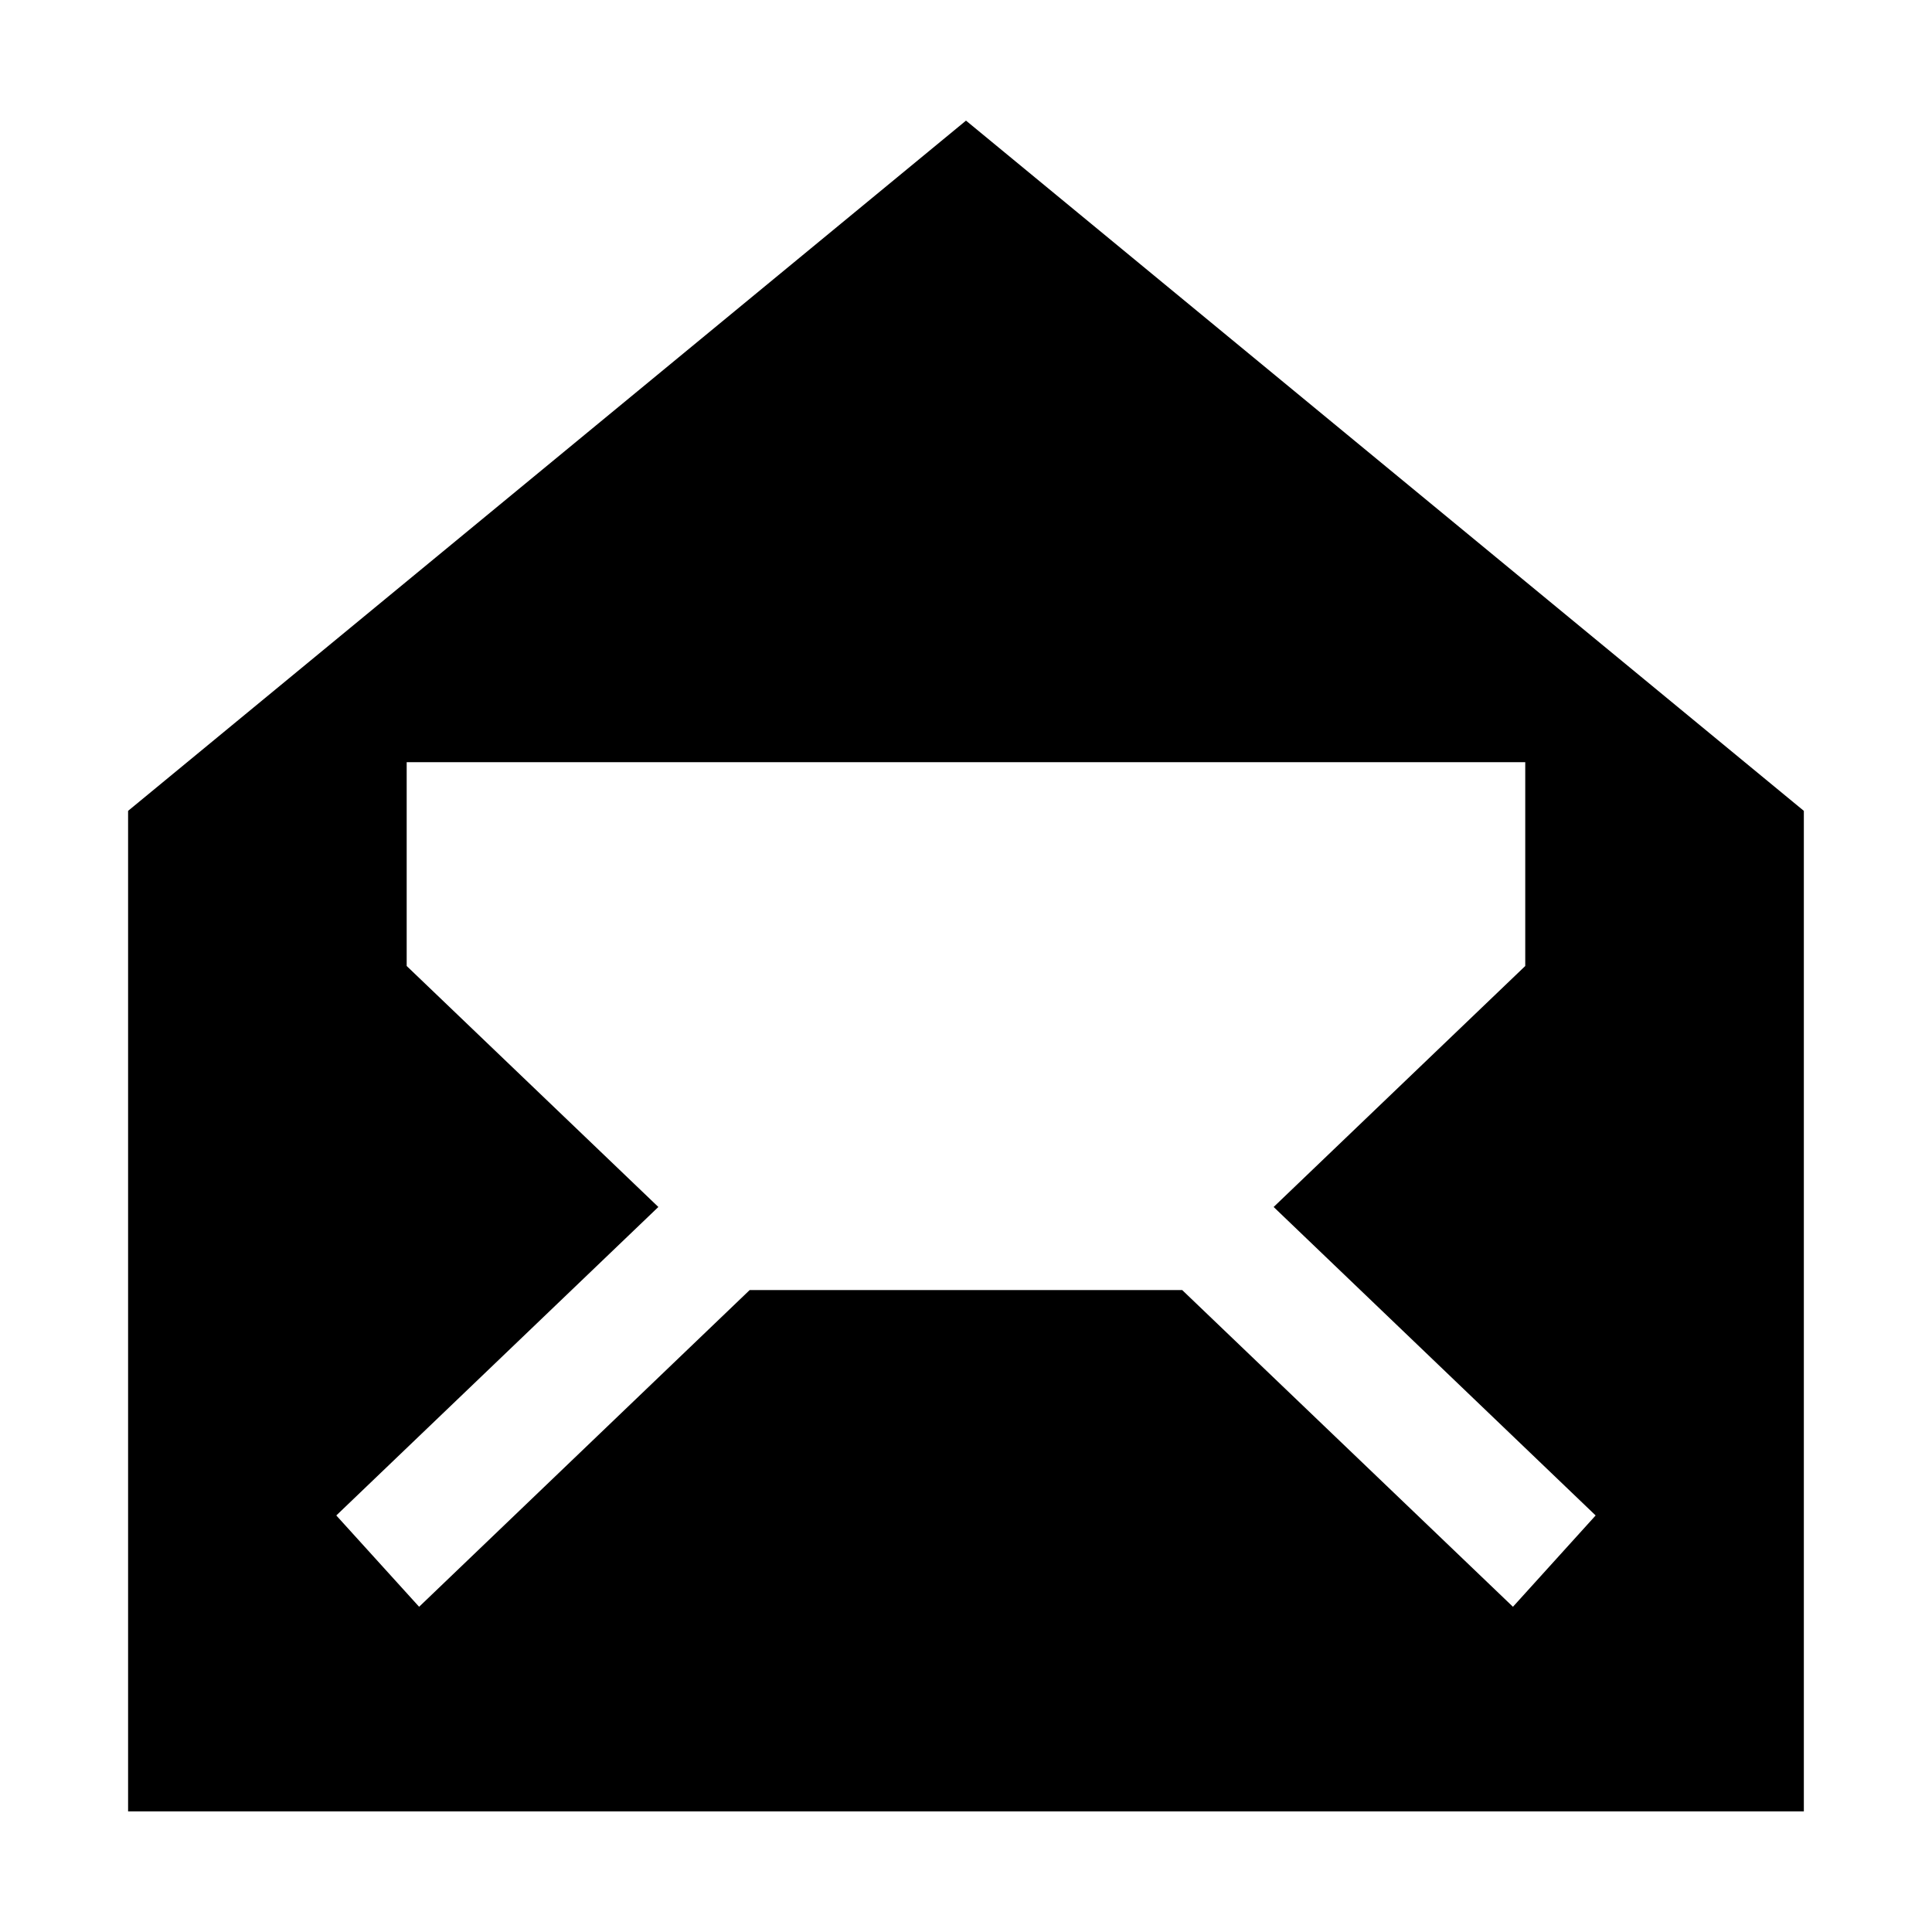 <svg xmlns="http://www.w3.org/2000/svg" width="30" height="30"><path d="M15 1.873l-13.011 10.718v15.536h26.021v-15.536l-13.01-10.718zm8.493 23.077l-5.136-4.918h-6.716l-5.133 4.918-1.286-1.418 5.001-4.79-3.908-3.742v-3.165h17.369v3.165l-3.907 3.742 5 4.79-1.284 1.418z"/></svg>